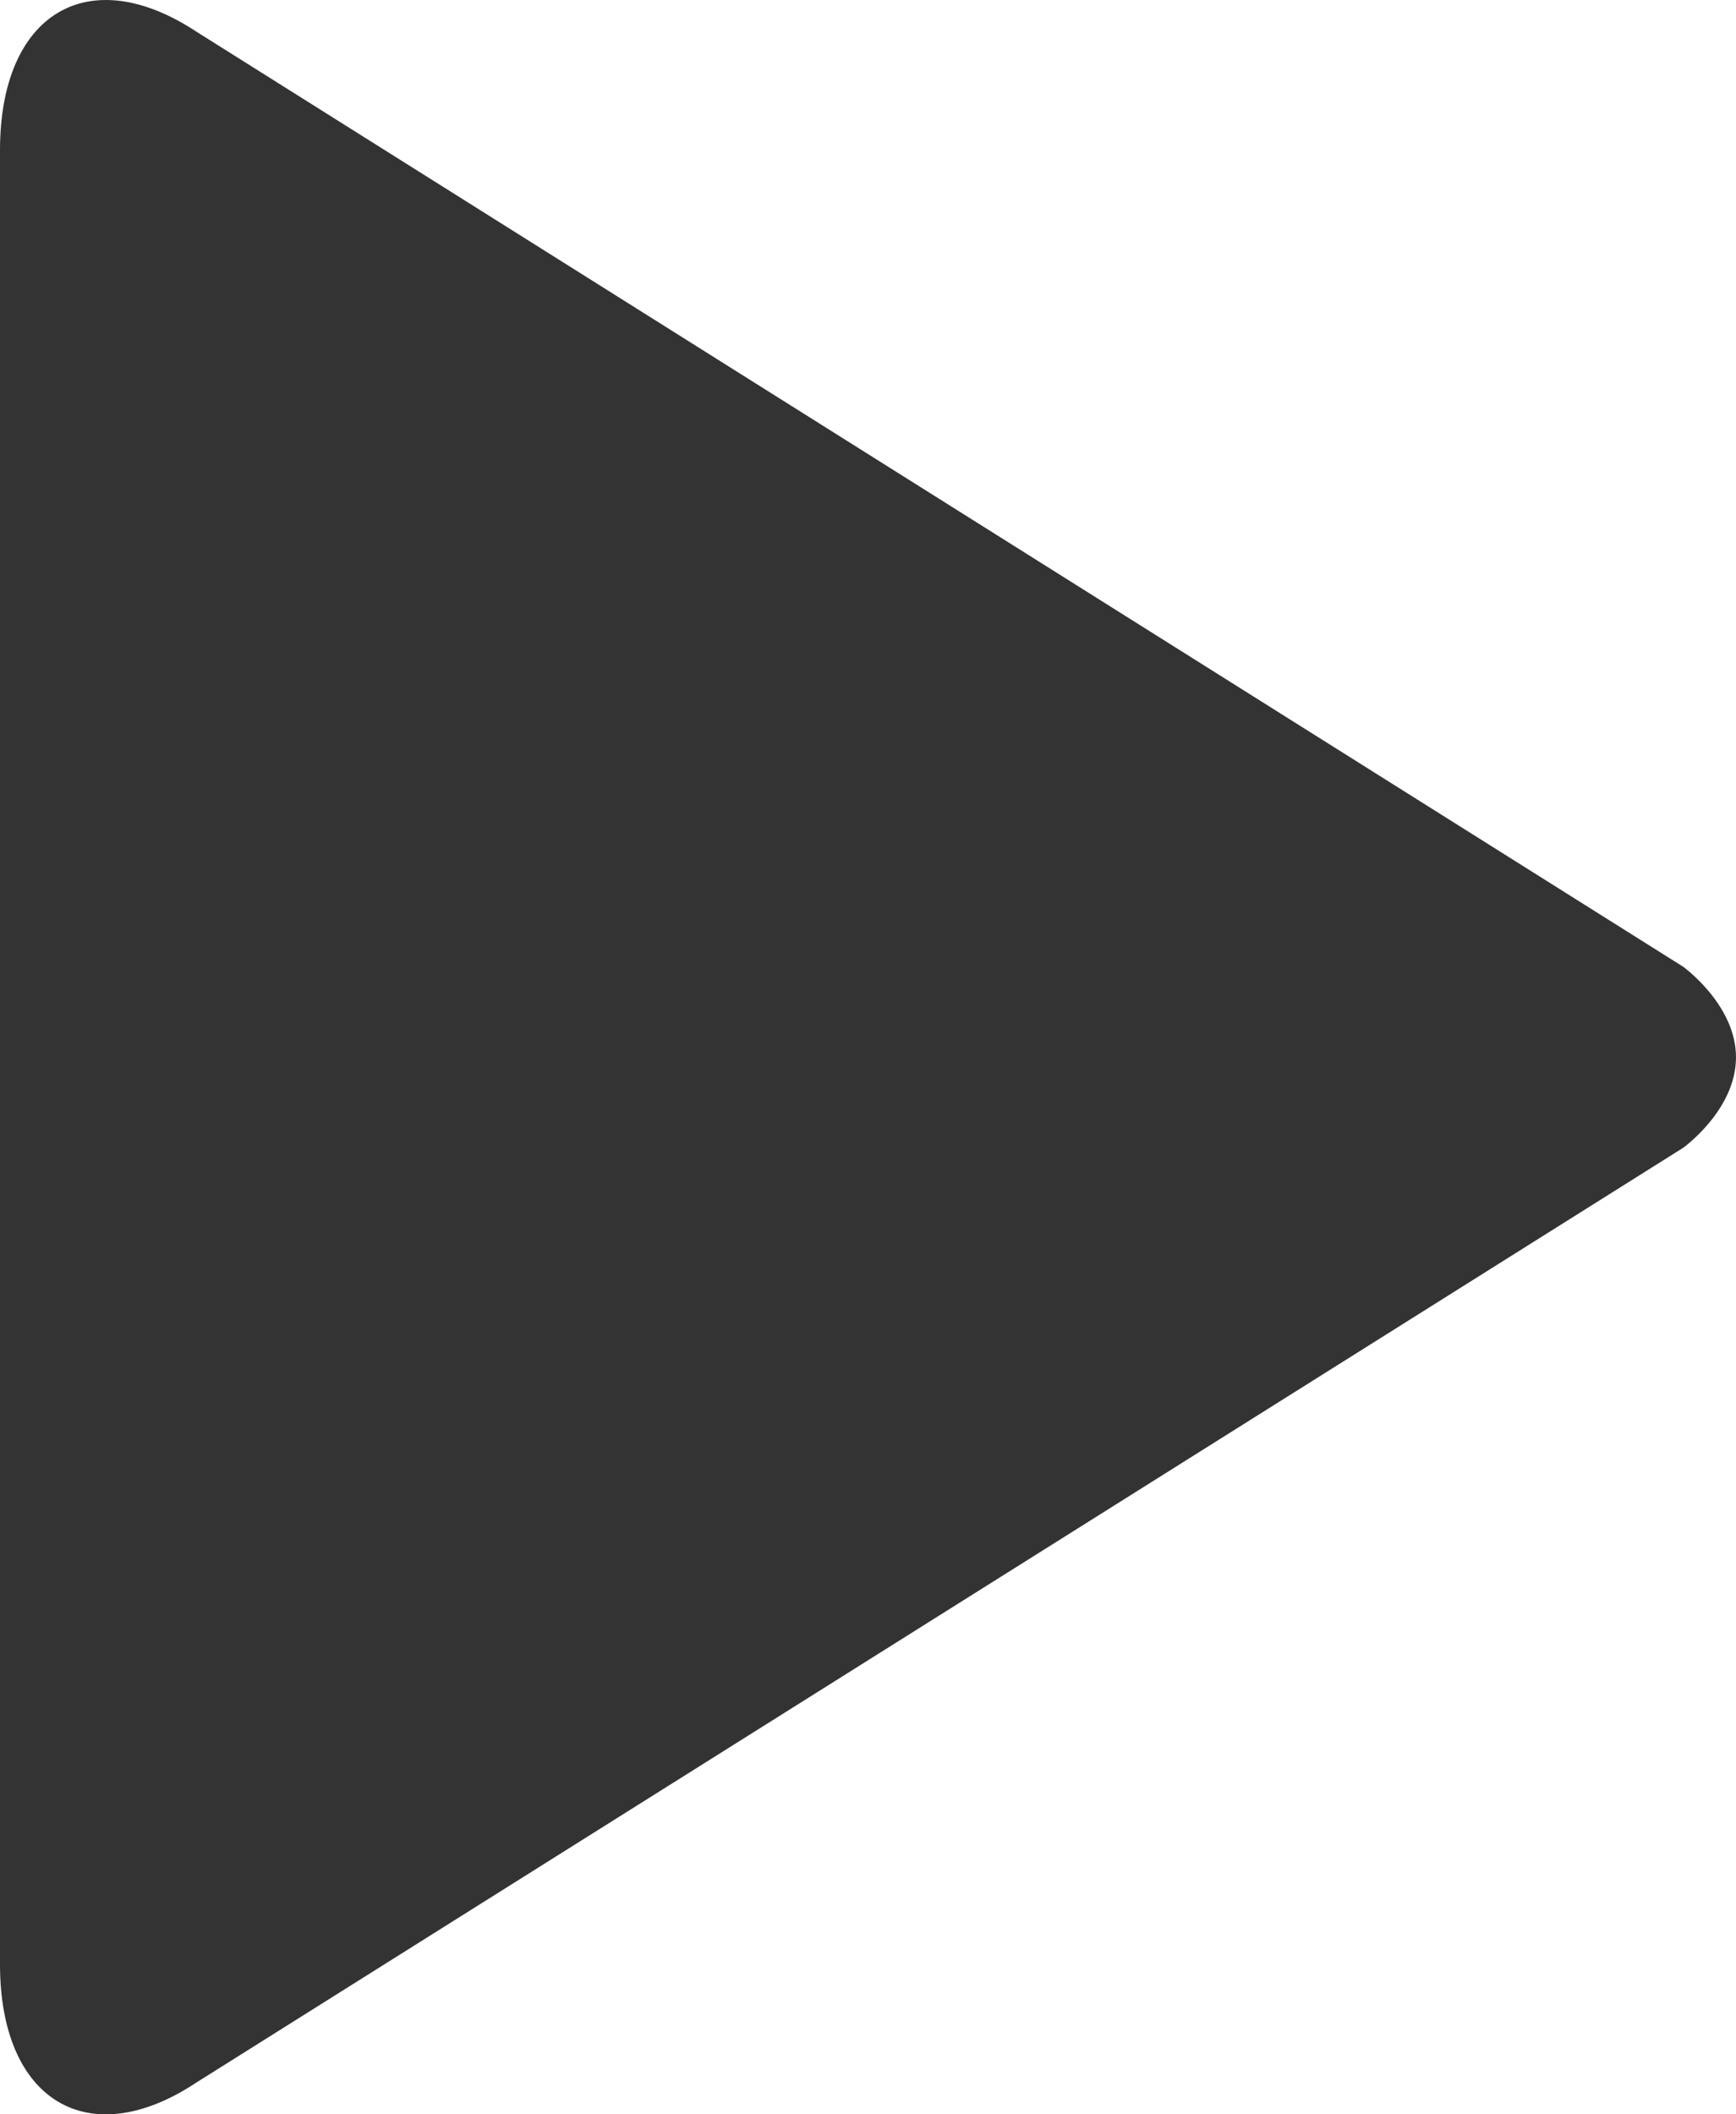 ﻿<?xml version="1.0" encoding="utf-8"?>
<svg version="1.1" xmlns:xlink="http://www.w3.org/1999/xlink" width="23px" height="28px" xmlns="http://www.w3.org/2000/svg">
  <g transform="matrix(1 0 0 1 -125 -761 )">
    <path d="M 22.301 12.803  C 22.299 12.803  23 13.304  23 14.002  C 23 14.7  22.299 15.201  22.299 15.201  L 2.608 27.575  C 1.173 28.529  0 27.822  0 26.014  L 0 1.988  C 0 0.175  1.173 -0.527  2.611 0.425  L 22.301 12.803  Z " fill-rule="nonzero" fill="#333333" stroke="none" transform="matrix(1 0 0 1 125 761 )" />
  </g>
</svg>